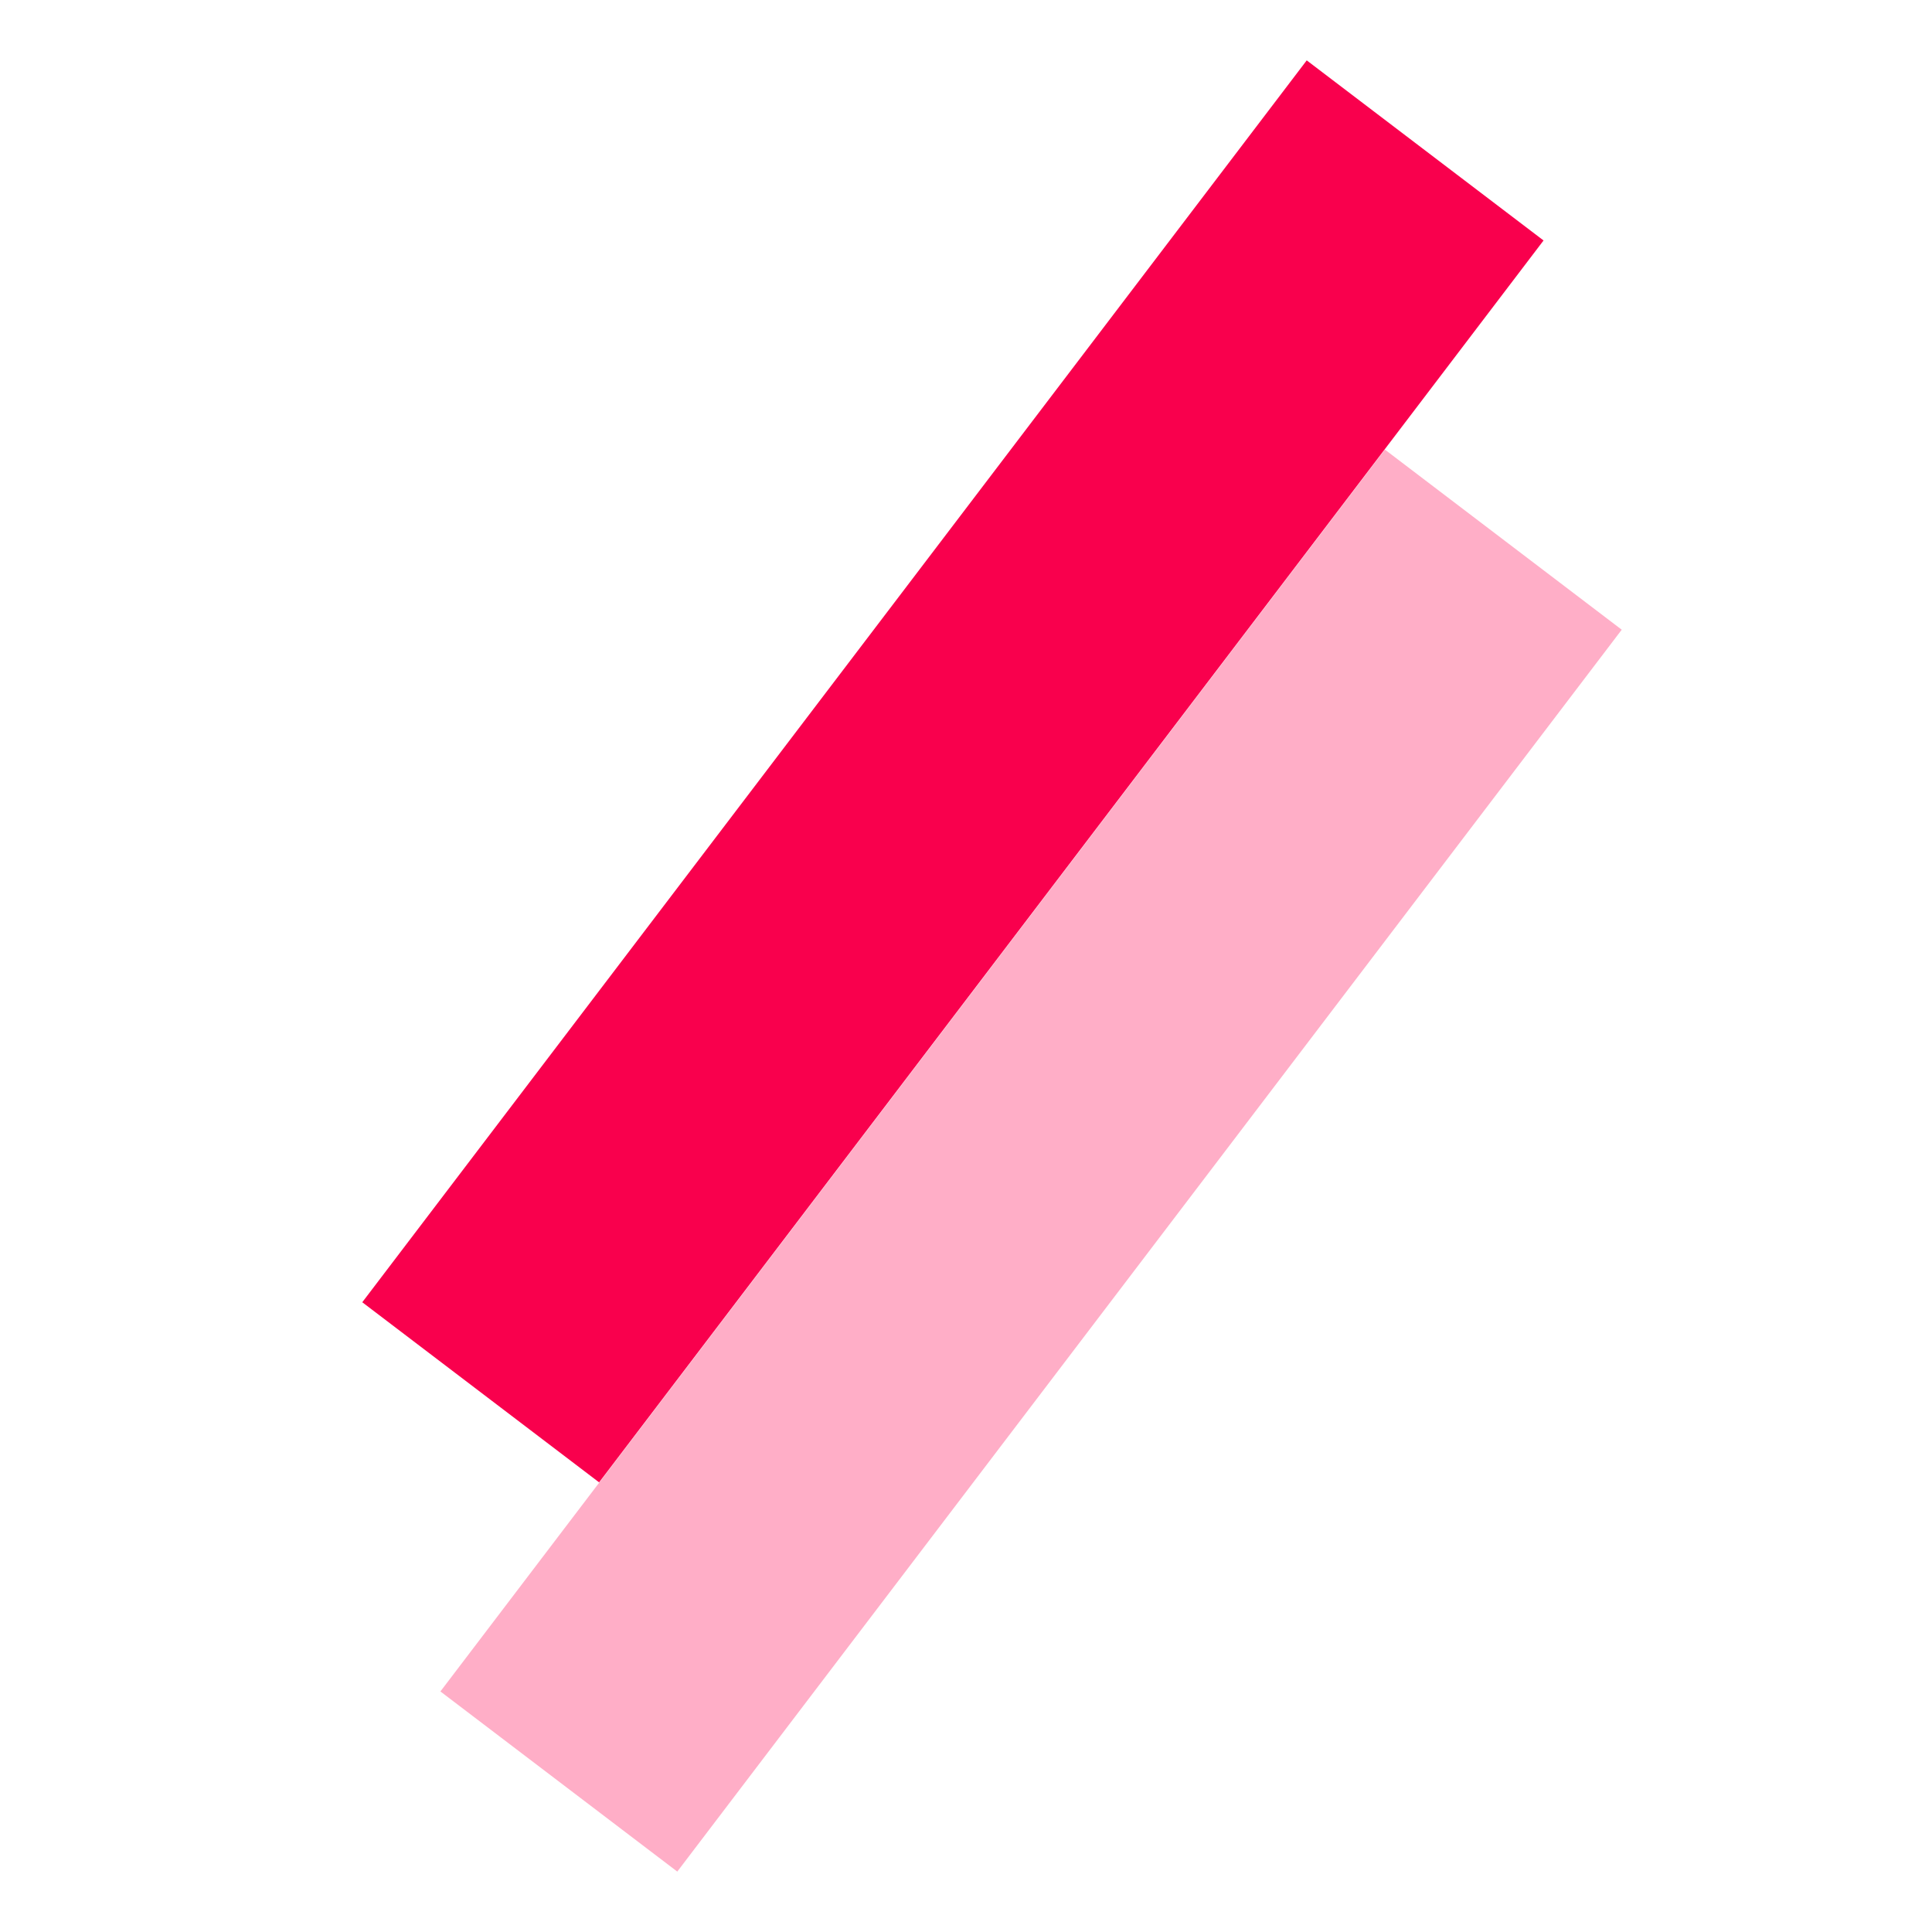<svg width="32" height="32" viewBox="0 0 32 32" fill="none" xmlns="http://www.w3.org/2000/svg">
<rect x="26.861" y="10.43" width="25.842" height="4.929" transform="rotate(127.253 26.861 10.43)" fill="#FFAEC7"/>
<rect x="25.566" y="3.983" width="25.842" height="4.928" transform="rotate(127.253 25.566 3.983)" fill="#F9004D"/>
</svg>
